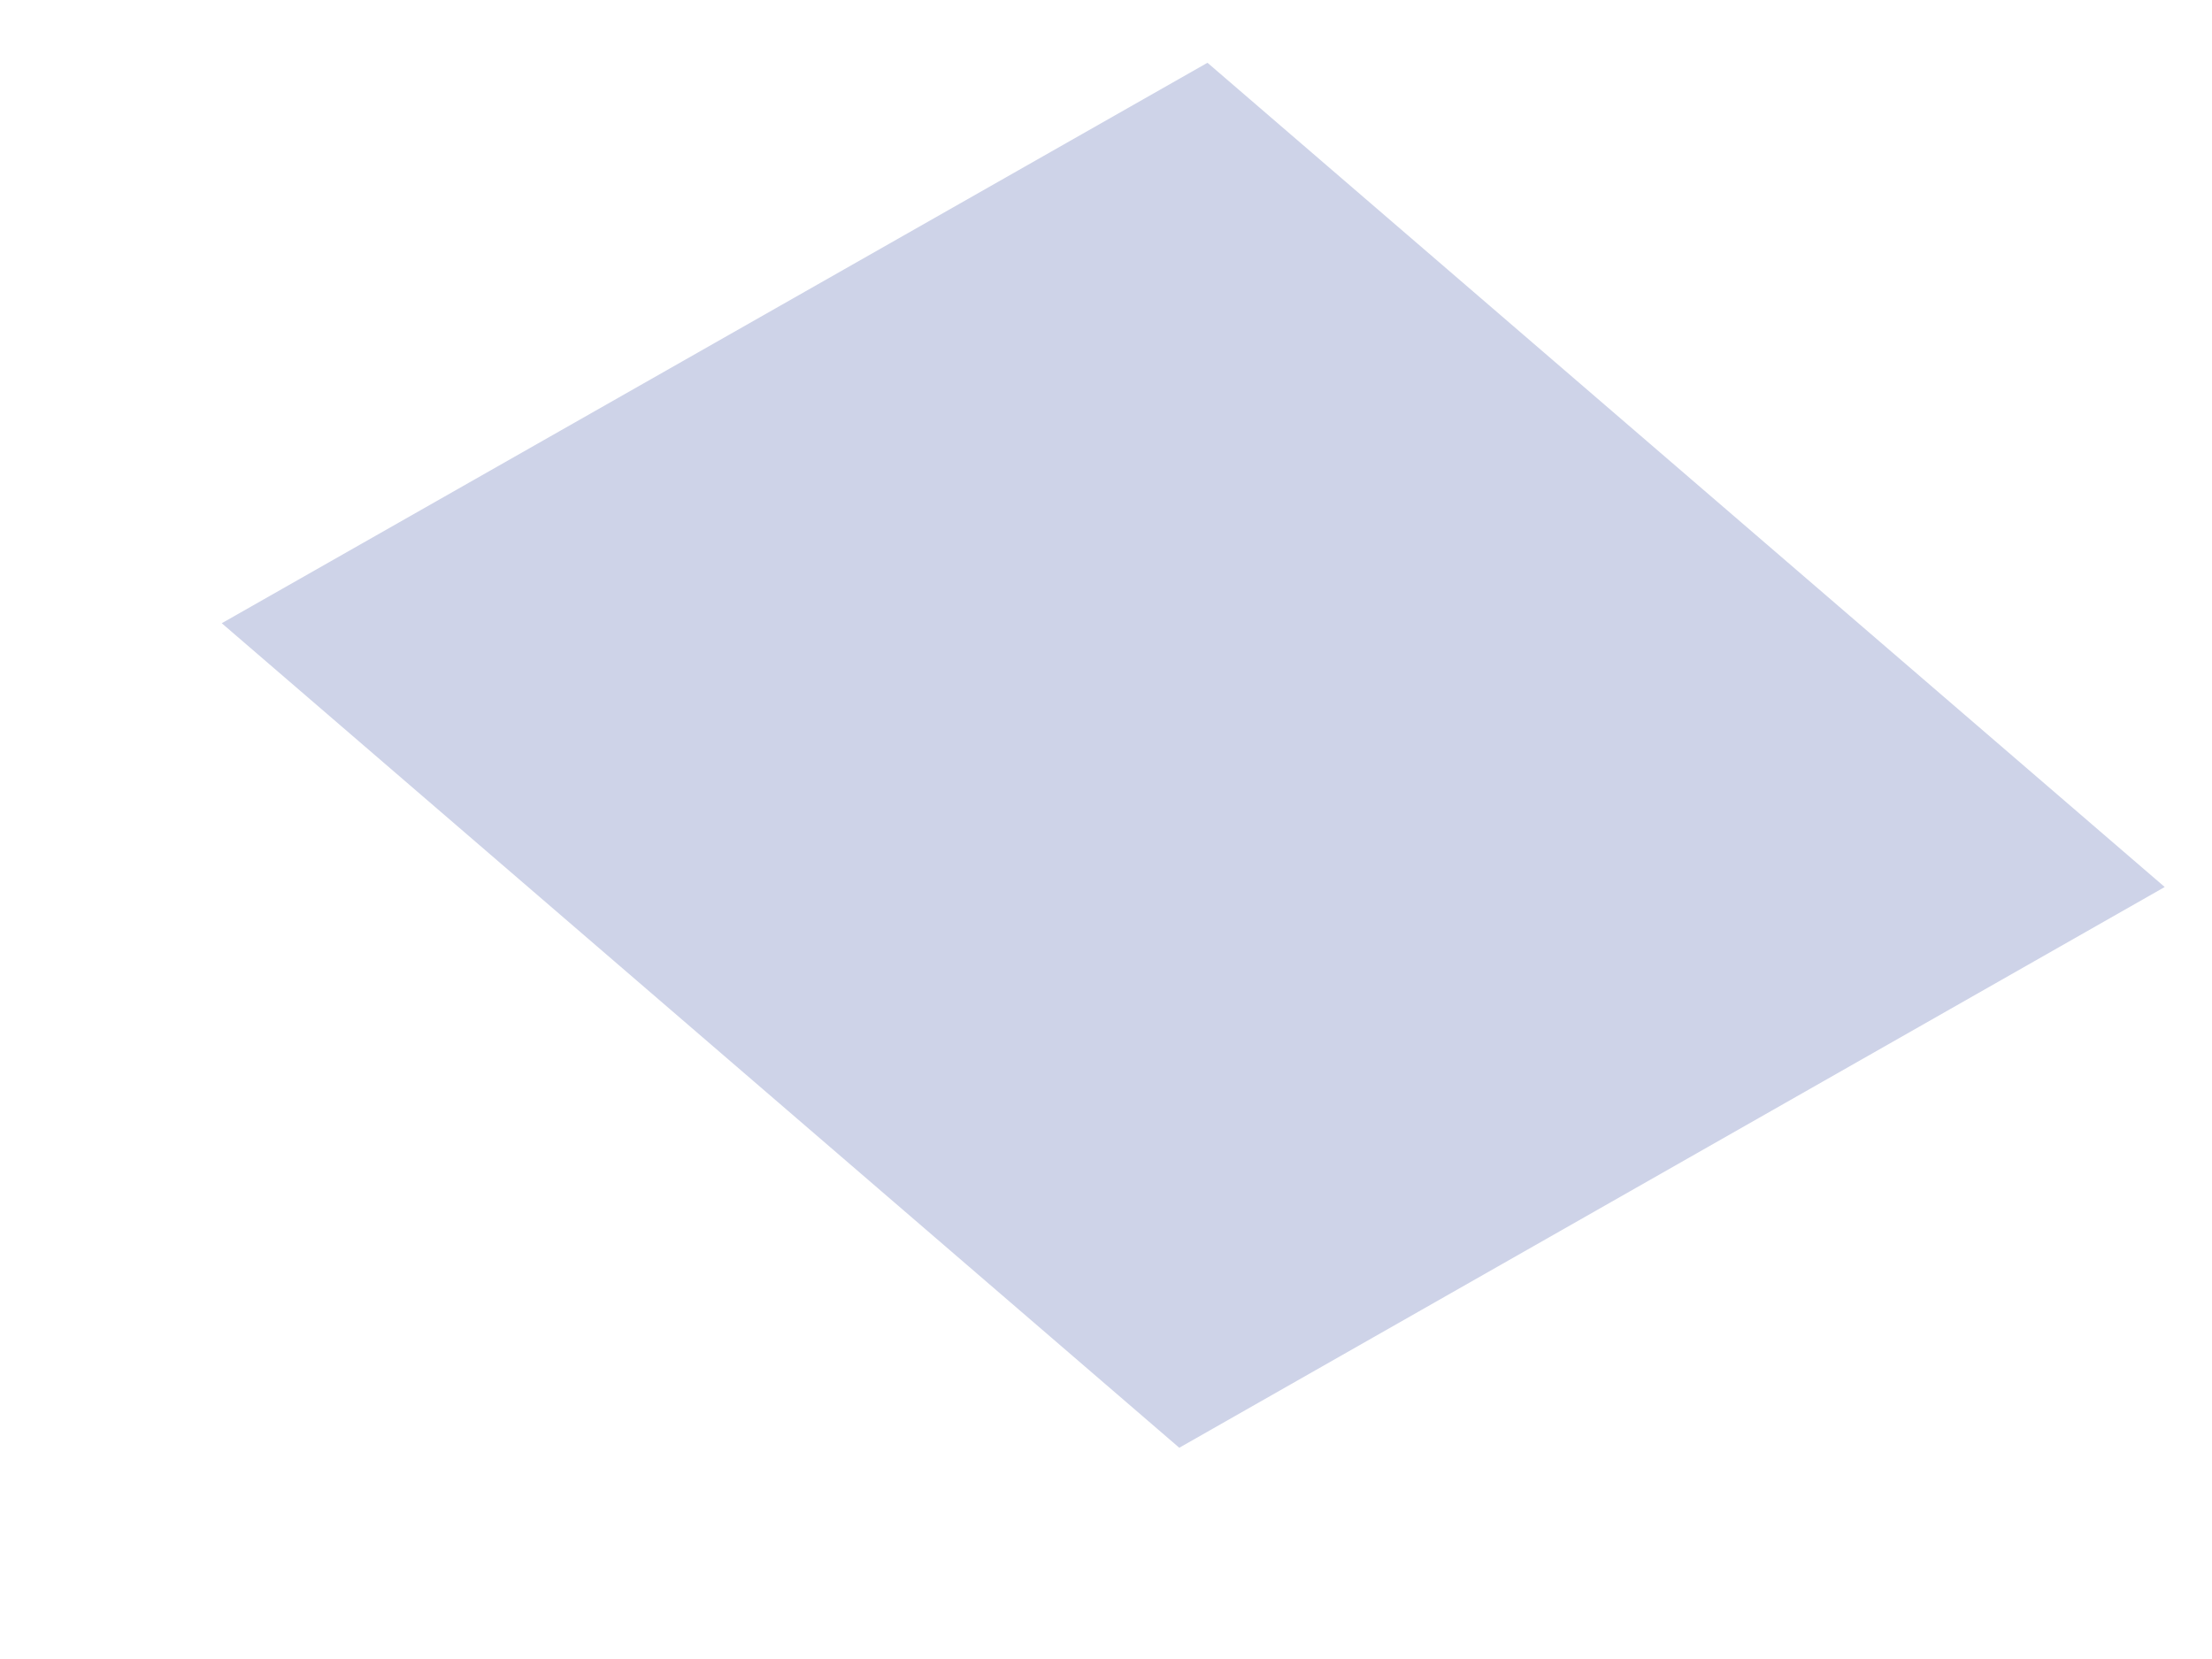 <?xml version="1.0" encoding="UTF-8" standalone="no"?><svg width='8' height='6' viewBox='0 0 8 6' fill='none' xmlns='http://www.w3.org/2000/svg'>
<path d='M7.829 3.208L4.265 5.236L0.802 2.254L4.367 0.227L7.829 3.208Z' fill='#CED3E8'/>
</svg>
